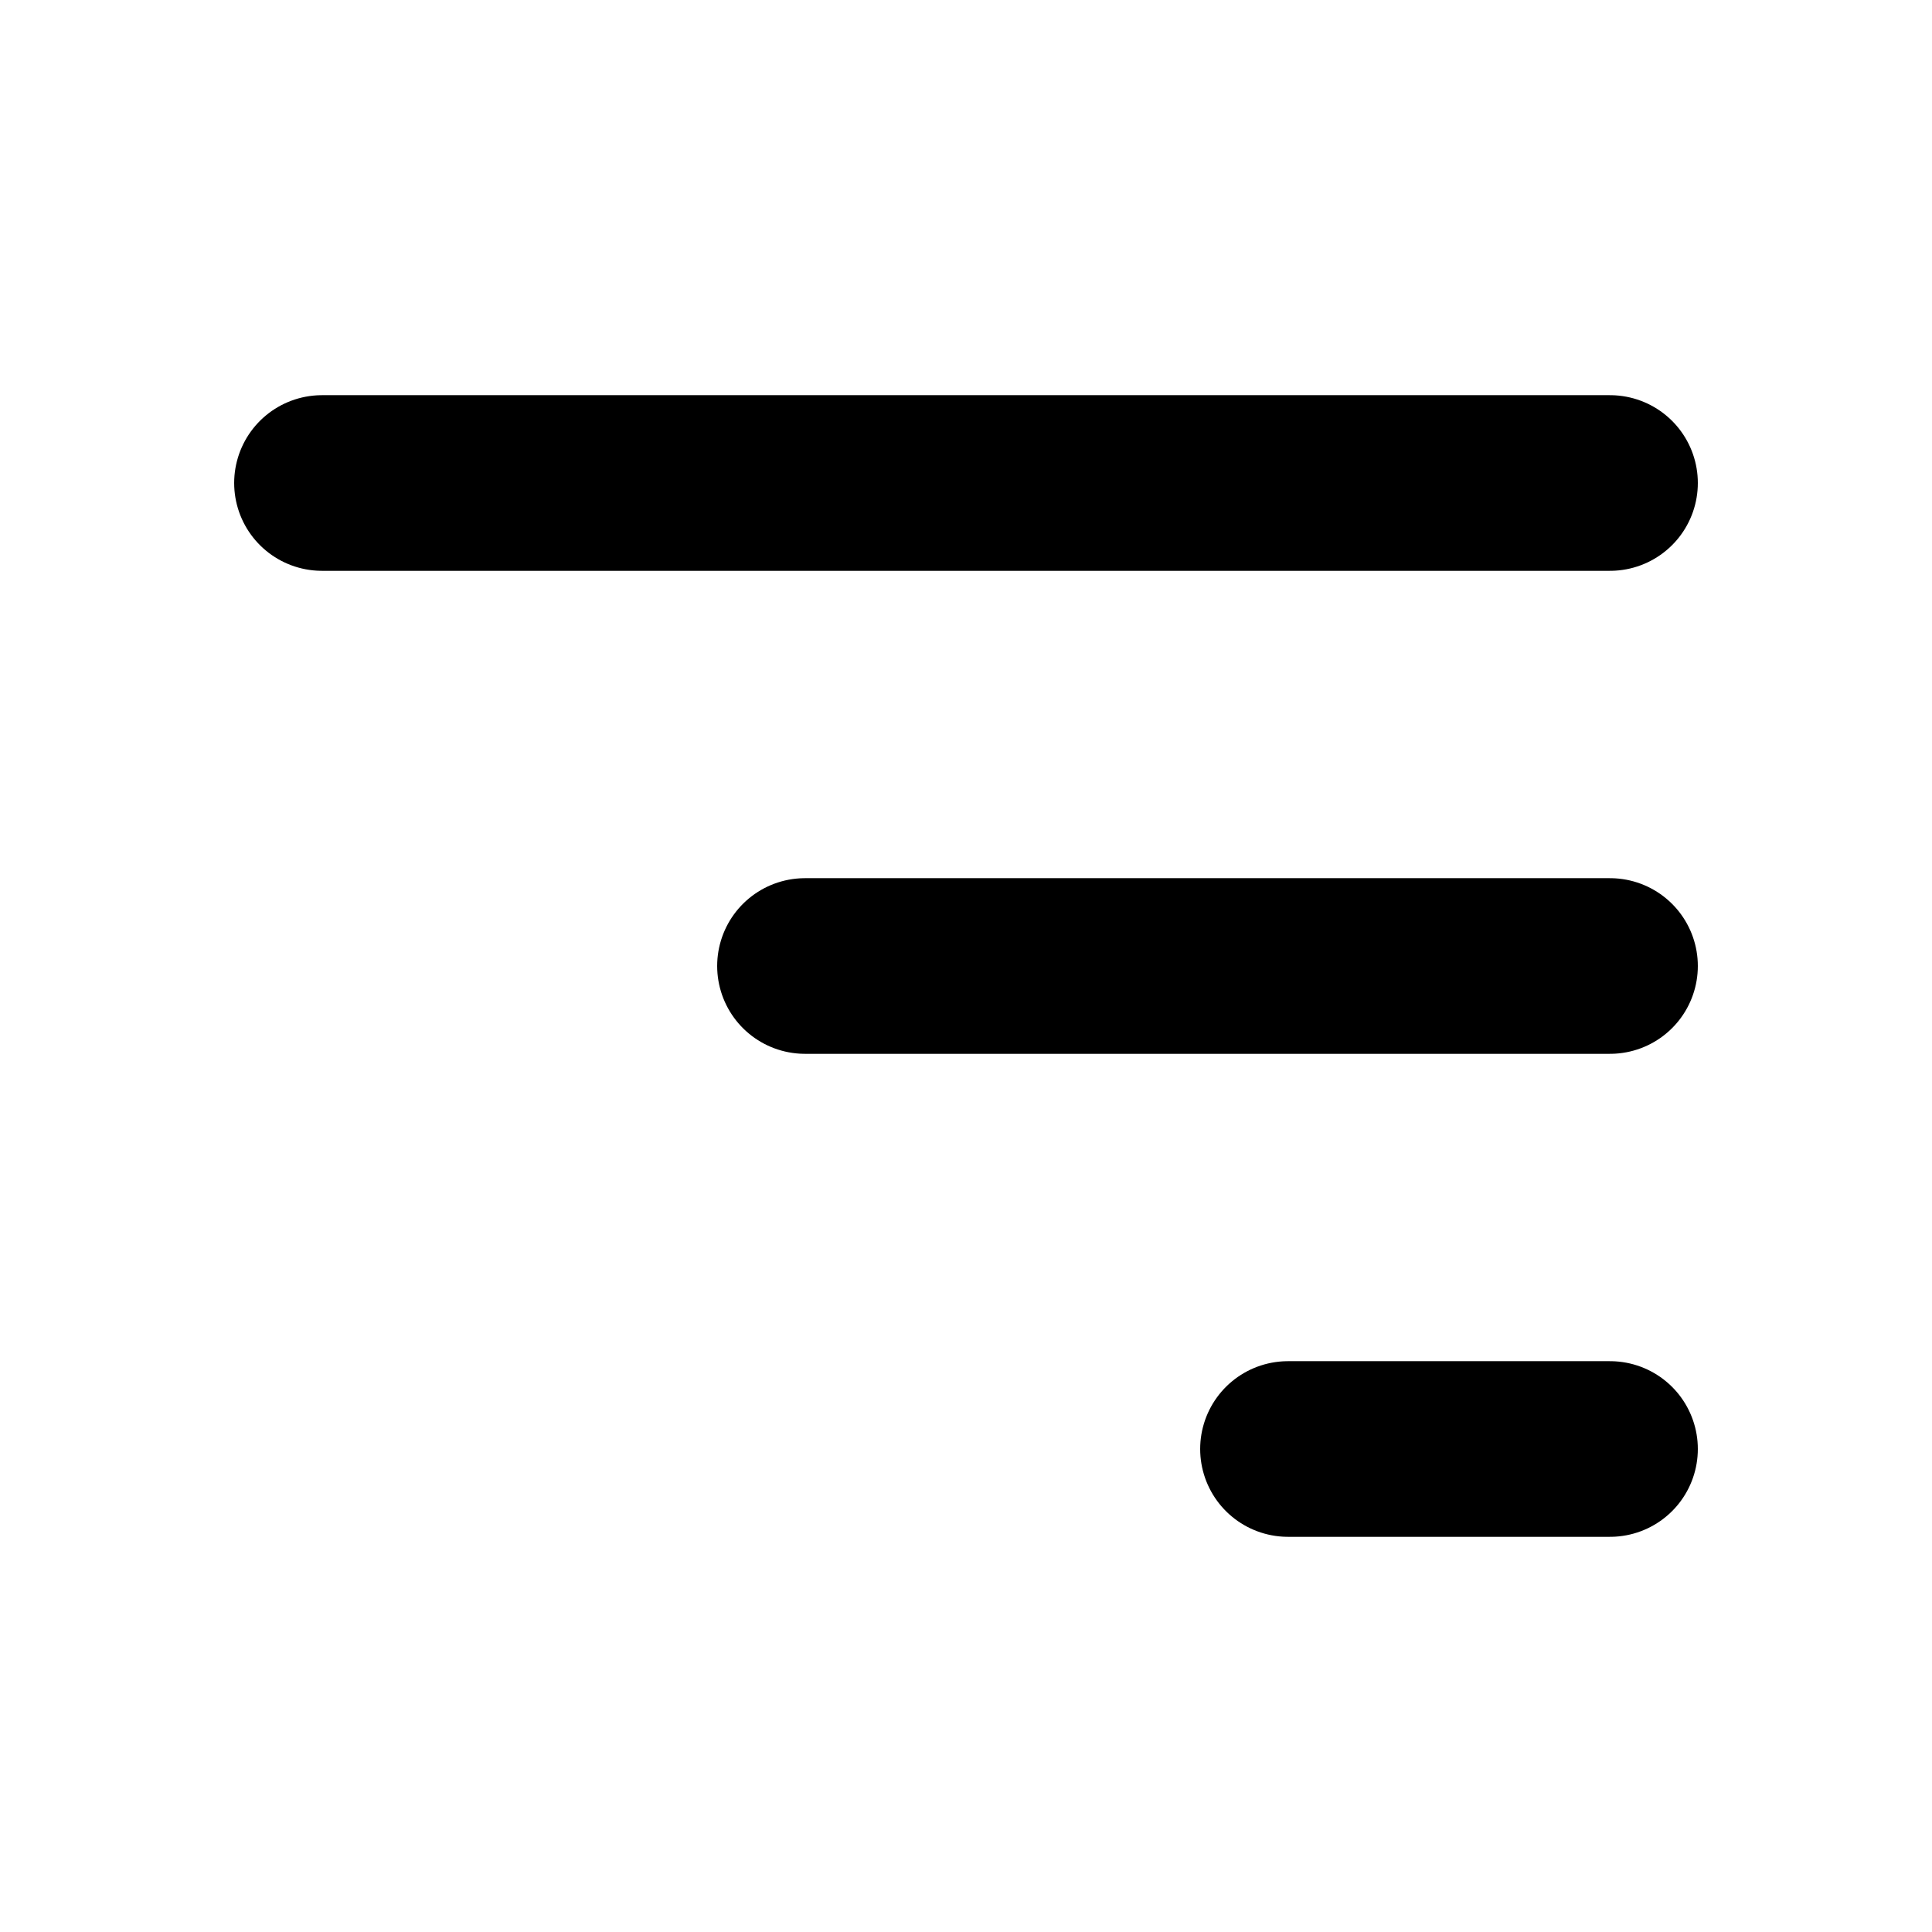 <svg width="44" height="44" className='menu-icons hidden md:inline-block    ' viewBox="0 0 44 44" fill="none" xmlns="http://www.w3.org/2000/svg">
                        <path d="M36.667 22L18.333 22" stroke="black" stroke-width="4" stroke-linecap="round" stroke-linejoin="round" />
                        <path d="M36.667 11L7.333 11" stroke="black" stroke-width="4" stroke-linecap="round" stroke-linejoin="round" />
                        <path d="M36.667 33L29.333 33" stroke="black" stroke-width="4" stroke-linecap="round" stroke-linejoin="round" />
                    </svg>
